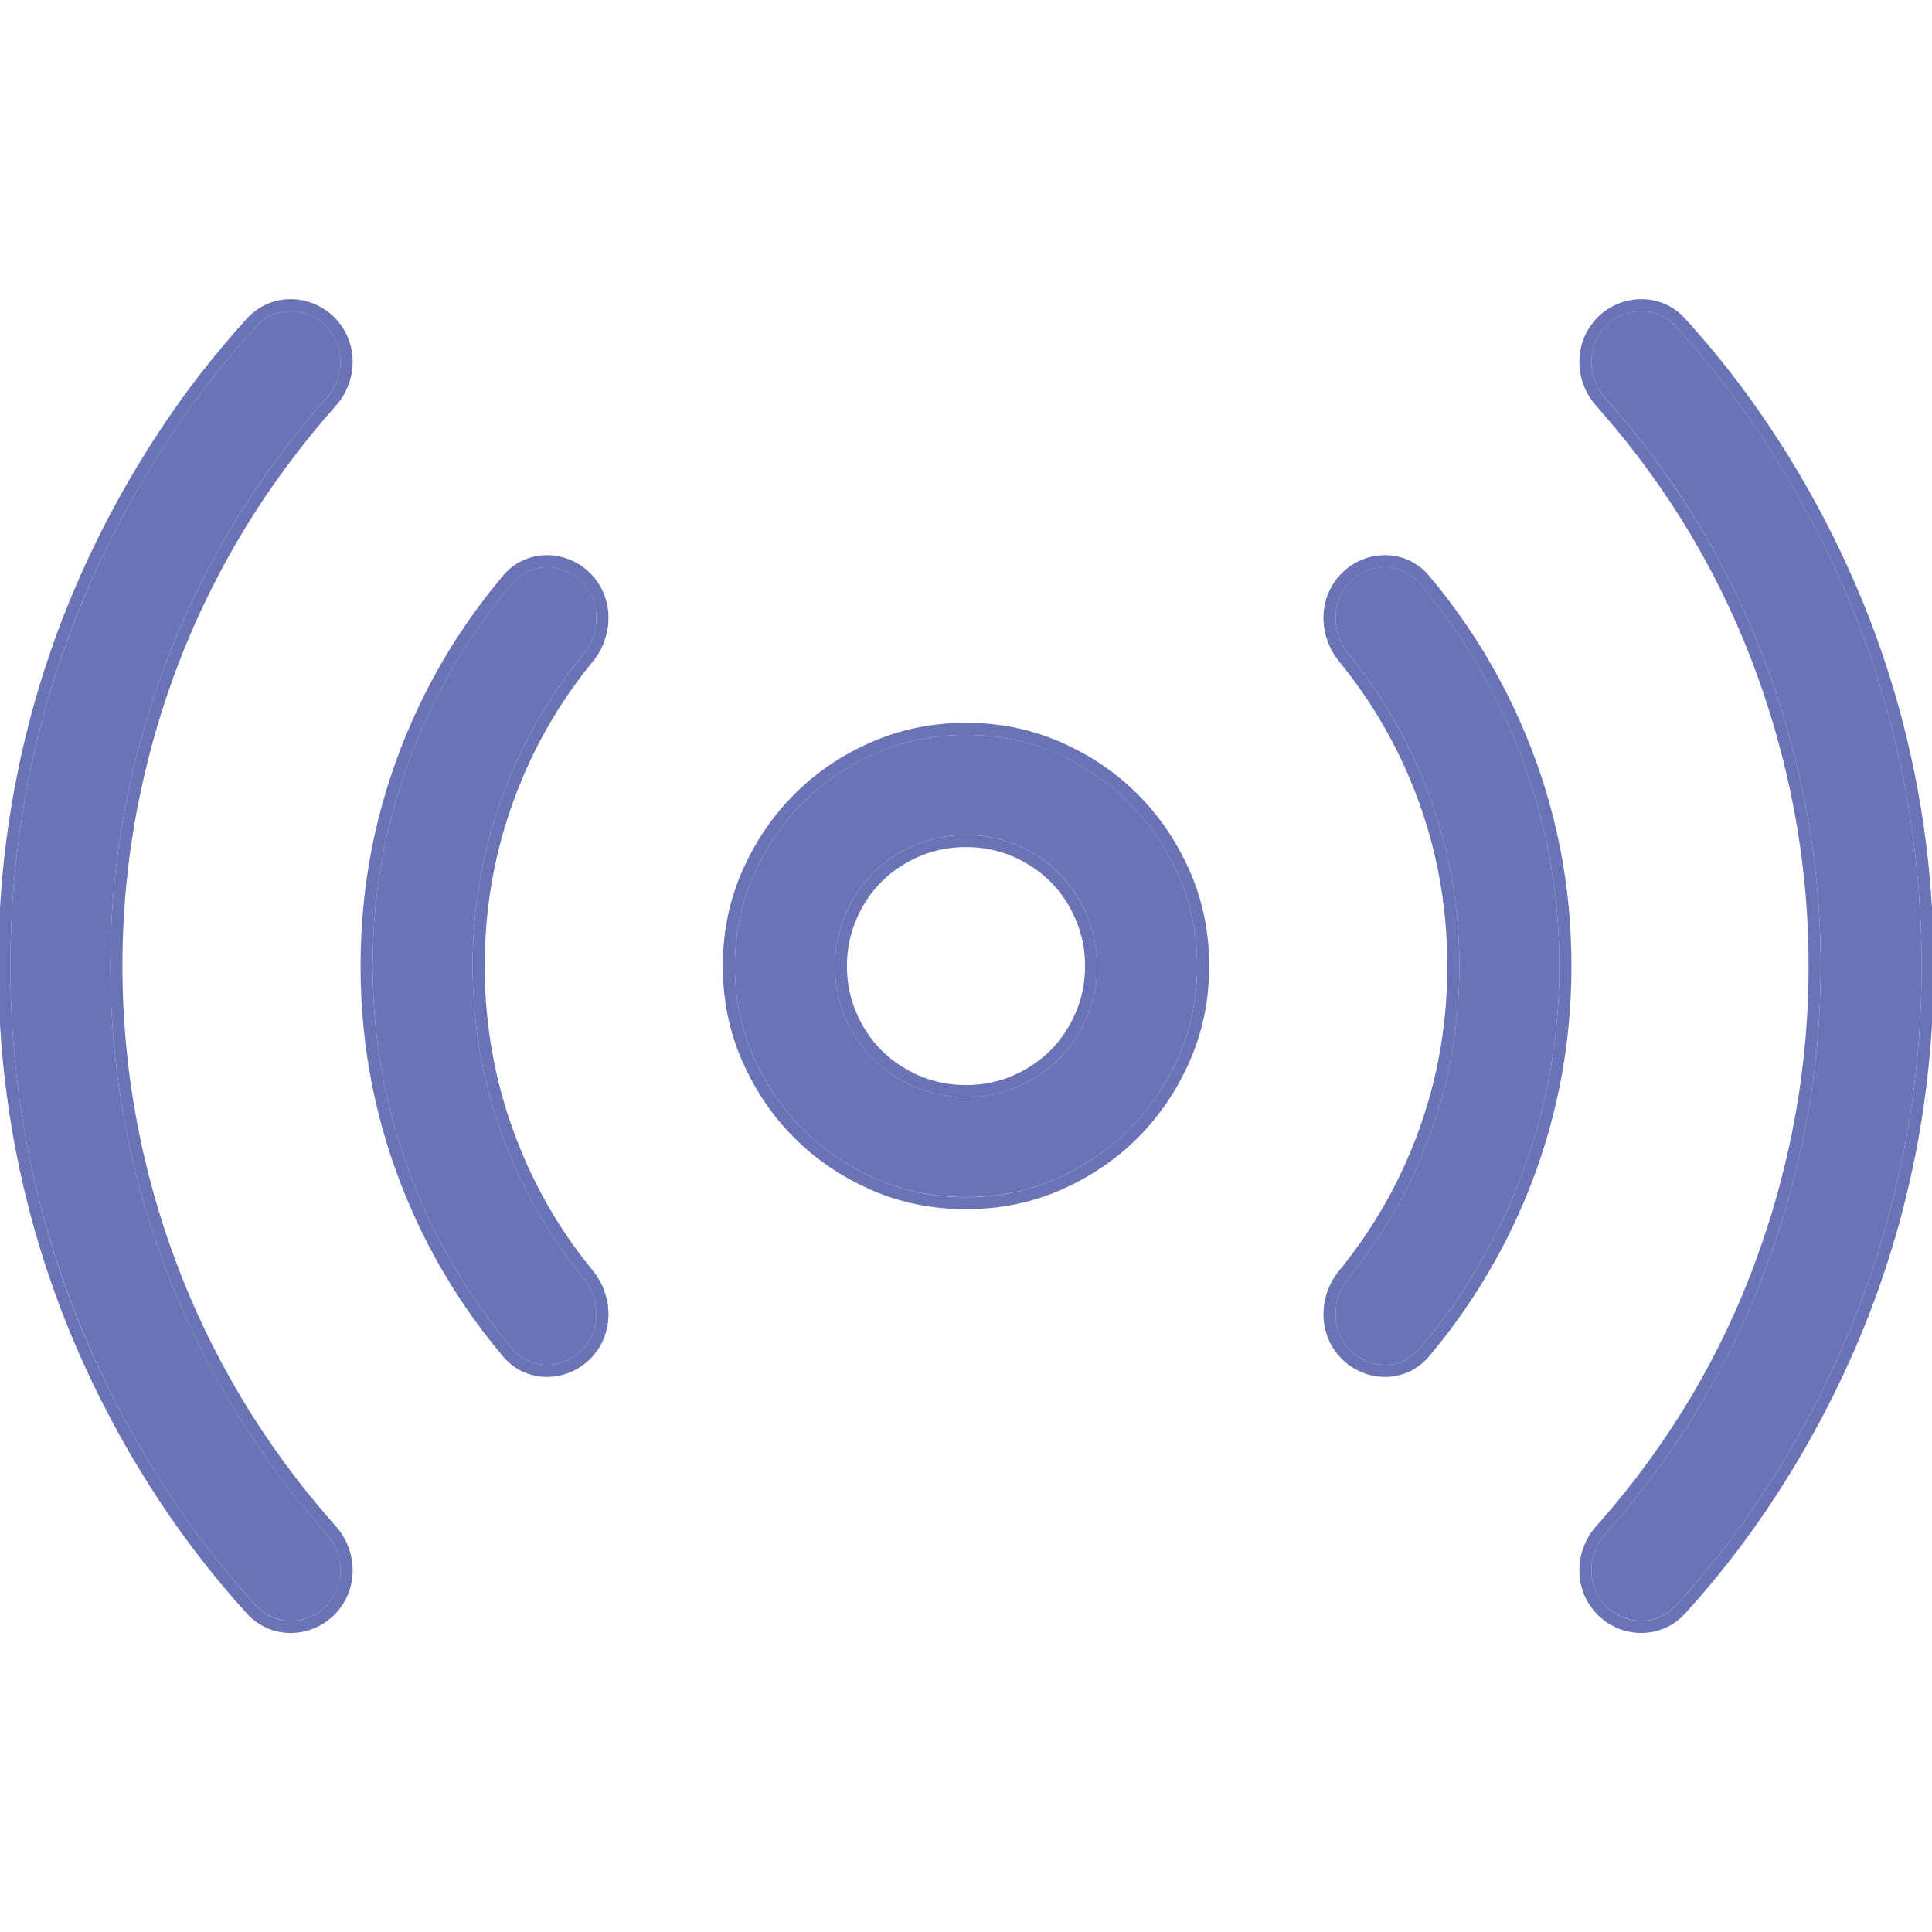 <svg width="16" height="16" viewBox="0 0 16 16" fill="none" xmlns="http://www.w3.org/2000/svg">
<g clip-path="url(#clip0)">
<path d="M8 6.086C8.266 6.086 8.514 6.137 8.746 6.238C8.978 6.34 9.18 6.477 9.352 6.649C9.523 6.82 9.66 7.022 9.762 7.254C9.863 7.486 9.914 7.734 9.914 8C9.914 8.266 9.863 8.514 9.762 8.746C9.66 8.978 9.523 9.18 9.352 9.352C9.18 9.524 8.978 9.66 8.746 9.762C8.514 9.863 8.266 9.914 8 9.914C7.734 9.914 7.486 9.863 7.254 9.762C7.022 9.66 6.82 9.524 6.648 9.352C6.477 9.18 6.34 8.978 6.238 8.746C6.137 8.514 6.086 8.266 6.086 8C6.086 7.734 6.137 7.486 6.238 7.254C6.34 7.022 6.477 6.82 6.648 6.649C6.82 6.477 7.022 6.34 7.254 6.238C7.486 6.137 7.734 6.086 8 6.086ZM8 9.086C8.151 9.086 8.293 9.057 8.426 9C8.559 8.943 8.673 8.866 8.77 8.77C8.866 8.673 8.943 8.559 9 8.426C9.057 8.293 9.086 8.151 9.086 8C9.086 7.849 9.057 7.707 9 7.574C8.943 7.441 8.866 7.327 8.77 7.231C8.673 7.134 8.559 7.057 8.426 7C8.293 6.943 8.151 6.914 8 6.914C7.849 6.914 7.707 6.943 7.574 7C7.441 7.057 7.327 7.134 7.23 7.231C7.134 7.327 7.057 7.441 7 7.574C6.943 7.707 6.914 7.849 6.914 8C6.914 8.151 6.943 8.293 7 8.426C7.057 8.559 7.134 8.673 7.23 8.77C7.327 8.866 7.441 8.943 7.574 9C7.707 9.057 7.849 9.086 8 9.086ZM13.302 2.698C13.463 2.537 13.726 2.535 13.88 2.704C14.139 2.989 14.375 3.291 14.586 3.609C14.872 4.042 15.115 4.495 15.312 4.969C15.51 5.443 15.66 5.935 15.762 6.445C15.863 6.956 15.914 7.474 15.914 8C15.914 8.526 15.863 9.044 15.762 9.555C15.66 10.065 15.51 10.557 15.312 11.031C15.115 11.505 14.872 11.958 14.586 12.391C14.375 12.71 14.139 13.011 13.88 13.296C13.726 13.465 13.463 13.463 13.302 13.302V13.302C13.139 13.139 13.14 12.877 13.293 12.706C13.512 12.46 13.713 12.201 13.895 11.93C14.152 11.544 14.368 11.138 14.543 10.711C14.717 10.284 14.85 9.843 14.941 9.387C15.033 8.931 15.078 8.469 15.078 8C15.078 7.531 15.033 7.069 14.941 6.613C14.85 6.158 14.717 5.716 14.543 5.289C14.368 4.862 14.152 4.456 13.895 4.07C13.713 3.799 13.512 3.54 13.293 3.294C13.14 3.123 13.139 2.861 13.302 2.698V2.698ZM2.698 2.698C2.861 2.861 2.86 3.123 2.707 3.294C2.488 3.54 2.287 3.799 2.105 4.07C1.848 4.456 1.63 4.862 1.453 5.289C1.276 5.716 1.142 6.158 1.051 6.613C0.96 7.069 0.914 7.531 0.914 8C0.914 8.469 0.96 8.931 1.051 9.387C1.142 9.843 1.276 10.284 1.453 10.711C1.63 11.138 1.848 11.544 2.105 11.93C2.287 12.201 2.488 12.46 2.707 12.706C2.86 12.877 2.861 13.139 2.698 13.302V13.302C2.537 13.463 2.274 13.465 2.12 13.296C1.861 13.011 1.625 12.71 1.414 12.391C1.128 11.958 0.885 11.505 0.688 11.031C0.49 10.557 0.34 10.065 0.238 9.555C0.137 9.044 0.086 8.526 0.086 8C0.086 7.474 0.137 6.956 0.238 6.445C0.34 5.935 0.49 5.443 0.688 4.969C0.885 4.495 1.128 4.042 1.414 3.609C1.625 3.291 1.861 2.989 2.12 2.704C2.274 2.535 2.537 2.537 2.698 2.698V2.698ZM11.183 4.817C11.345 4.655 11.609 4.655 11.757 4.83C12.086 5.221 12.348 5.651 12.543 6.121C12.79 6.718 12.914 7.344 12.914 8C12.914 8.656 12.79 9.283 12.543 9.879C12.348 10.349 12.086 10.779 11.757 11.17C11.609 11.345 11.345 11.345 11.183 11.183V11.183C11.021 11.021 11.023 10.761 11.168 10.585C11.421 10.276 11.624 9.937 11.777 9.566C11.983 9.069 12.086 8.547 12.086 8C12.086 7.453 11.983 6.931 11.777 6.434C11.624 6.063 11.421 5.724 11.168 5.415C11.023 5.239 11.021 4.979 11.183 4.817V4.817ZM4.817 4.817C4.979 4.979 4.977 5.239 4.832 5.415C4.579 5.724 4.376 6.063 4.223 6.434C4.017 6.931 3.914 7.453 3.914 8C3.914 8.547 4.017 9.069 4.223 9.566C4.376 9.937 4.579 10.276 4.832 10.585C4.977 10.761 4.979 11.021 4.817 11.183V11.183C4.655 11.345 4.391 11.345 4.243 11.17C3.914 10.779 3.652 10.349 3.457 9.879C3.21 9.283 3.086 8.656 3.086 8C3.086 7.344 3.21 6.718 3.457 6.121C3.652 5.651 3.914 5.221 4.243 4.83C4.391 4.655 4.655 4.655 4.817 4.817V4.817Z" fill="#6A73B5"/>
<path fill-rule="evenodd" clip-rule="evenodd" d="M8 5.986C8.279 5.986 8.541 6.04 8.786 6.147C9.029 6.253 9.241 6.397 9.422 6.578C9.603 6.759 9.747 6.972 9.853 7.214C9.961 7.459 10.014 7.722 10.014 8C10.014 8.279 9.961 8.542 9.853 8.787C9.747 9.029 9.603 9.242 9.422 9.423C9.241 9.604 9.029 9.747 8.786 9.854C8.541 9.961 8.279 10.014 8 10.014C7.721 10.014 7.459 9.961 7.214 9.854C6.971 9.747 6.759 9.604 6.578 9.423C6.397 9.242 6.253 9.029 6.147 8.787C6.039 8.542 5.986 8.279 5.986 8C5.986 7.722 6.039 7.459 6.147 7.214C6.253 6.972 6.397 6.759 6.578 6.578C6.759 6.397 6.971 6.253 7.214 6.147C7.459 6.04 7.721 5.986 8 5.986ZM8 8.986C8.138 8.986 8.266 8.96 8.386 8.909C8.508 8.856 8.612 8.786 8.699 8.699C8.786 8.612 8.855 8.509 8.908 8.387C8.96 8.267 8.986 8.138 8.986 8C8.986 7.862 8.96 7.734 8.908 7.614C8.855 7.492 8.786 7.388 8.699 7.302C8.612 7.215 8.508 7.145 8.386 7.092C8.266 7.041 8.138 7.015 8 7.015C7.862 7.015 7.733 7.041 7.614 7.092C7.492 7.145 7.388 7.215 7.301 7.302C7.214 7.388 7.144 7.492 7.092 7.614C7.04 7.734 7.014 7.862 7.014 8C7.014 8.138 7.04 8.267 7.092 8.387C7.144 8.509 7.214 8.612 7.301 8.699C7.388 8.786 7.492 8.856 7.614 8.909C7.733 8.96 7.862 8.986 8 8.986ZM13.954 2.637C14.217 2.926 14.455 3.231 14.669 3.555C14.959 3.992 15.204 4.451 15.405 4.931C15.605 5.411 15.757 5.909 15.86 6.426C15.963 6.943 16.014 7.468 16.014 8C16.014 8.533 15.963 9.058 15.86 9.575C15.757 10.091 15.605 10.59 15.405 11.07C15.204 11.55 14.959 12.009 14.669 12.446C14.455 12.769 14.217 13.075 13.954 13.364C13.759 13.578 13.43 13.572 13.231 13.373C13.029 13.171 13.033 12.848 13.219 12.639C13.435 12.397 13.632 12.142 13.811 11.874C14.065 11.495 14.278 11.094 14.45 10.674C14.622 10.252 14.753 9.817 14.843 9.368C14.933 8.918 14.978 8.463 14.978 8C14.978 7.538 14.933 7.083 14.843 6.633C14.753 6.184 14.622 5.748 14.45 5.327C14.278 4.907 14.065 4.506 13.811 4.126C13.632 3.859 13.435 3.604 13.219 3.361C13.033 3.153 13.029 2.83 13.231 2.628C13.43 2.429 13.759 2.423 13.954 2.637ZM2.781 3.361C2.565 3.604 2.368 3.859 2.188 4.126C1.934 4.506 1.72 4.907 1.545 5.328C1.371 5.749 1.239 6.184 1.149 6.633C1.059 7.083 1.014 7.538 1.014 8C1.014 8.463 1.059 8.918 1.149 9.368C1.239 9.817 1.371 10.252 1.545 10.673C1.72 11.094 1.934 11.495 2.188 11.874C2.368 12.142 2.565 12.397 2.781 12.639C2.967 12.848 2.971 13.171 2.769 13.373C2.569 13.572 2.241 13.578 2.046 13.364C1.783 13.075 1.545 12.769 1.331 12.446C1.041 12.009 0.796 11.55 0.595 11.07C0.395 10.59 0.243 10.091 0.14 9.575C0.037 9.058 -0.014 8.533 -0.014 8C-0.014 7.468 0.037 6.943 0.14 6.426C0.243 5.909 0.395 5.411 0.595 4.931C0.796 4.451 1.041 3.992 1.331 3.555C1.545 3.231 1.783 2.926 2.046 2.637C2.241 2.423 2.569 2.429 2.769 2.628C2.971 2.83 2.967 3.153 2.781 3.361ZM11.833 4.766C12.169 5.165 12.436 5.604 12.635 6.083C12.888 6.692 13.014 7.331 13.014 8C13.014 8.67 12.888 9.309 12.635 9.918C12.436 10.397 12.169 10.836 11.833 11.235C11.644 11.459 11.312 11.453 11.112 11.254C10.91 11.052 10.917 10.733 11.091 10.522C11.337 10.221 11.535 9.89 11.685 9.529C11.886 9.044 11.986 8.534 11.986 8C11.986 7.466 11.886 6.957 11.685 6.472C11.535 6.111 11.337 5.78 11.091 5.479C10.917 5.268 10.91 4.949 11.112 4.747C11.312 4.547 11.644 4.542 11.833 4.766ZM4.909 5.479C4.662 5.78 4.464 6.111 4.315 6.472C4.114 6.957 4.014 7.466 4.014 8C4.014 8.534 4.114 9.044 4.315 9.529C4.464 9.89 4.662 10.221 4.909 10.522C5.082 10.733 5.09 11.052 4.888 11.254C4.688 11.453 4.356 11.459 4.167 11.235C3.831 10.836 3.563 10.397 3.365 9.918C3.112 9.309 2.986 8.67 2.986 8C2.986 7.331 3.112 6.692 3.365 6.083C3.563 5.604 3.831 5.165 4.167 4.766C4.356 4.542 4.688 4.547 4.888 4.747C5.09 4.949 5.082 5.268 4.909 5.479ZM8.746 6.239C8.514 6.137 8.266 6.086 8 6.086C7.734 6.086 7.486 6.137 7.254 6.239C7.022 6.34 6.82 6.477 6.648 6.649C6.476 6.821 6.34 7.023 6.238 7.254C6.137 7.486 6.086 7.735 6.086 8C6.086 8.266 6.137 8.515 6.238 8.747C6.34 8.978 6.476 9.18 6.648 9.352C6.82 9.524 7.022 9.661 7.254 9.762C7.486 9.864 7.734 9.915 8 9.915C8.266 9.915 8.514 9.864 8.746 9.762C8.978 9.661 9.18 9.524 9.351 9.352C9.523 9.18 9.66 8.978 9.762 8.747C9.863 8.515 9.914 8.266 9.914 8C9.914 7.735 9.863 7.486 9.762 7.254C9.66 7.023 9.523 6.821 9.351 6.649C9.18 6.477 8.978 6.34 8.746 6.239ZM8.426 9C8.293 9.058 8.151 9.086 8 9.086C7.849 9.086 7.707 9.058 7.574 9C7.441 8.943 7.327 8.866 7.23 8.77C7.134 8.674 7.057 8.559 7 8.426C6.943 8.293 6.914 8.151 6.914 8C6.914 7.849 6.943 7.707 7 7.575C7.057 7.442 7.134 7.327 7.23 7.231C7.327 7.135 7.441 7.058 7.574 7C7.707 6.943 7.849 6.915 8 6.915C8.151 6.915 8.293 6.943 8.426 7C8.559 7.058 8.673 7.135 8.769 7.231C8.866 7.327 8.943 7.442 9 7.575C9.057 7.707 9.086 7.849 9.086 8C9.086 8.151 9.057 8.293 9 8.426C8.943 8.559 8.866 8.674 8.769 8.77C8.673 8.866 8.559 8.943 8.426 9ZM13.88 2.704C13.726 2.535 13.463 2.537 13.302 2.699C13.139 2.861 13.14 3.123 13.293 3.295C13.512 3.541 13.713 3.799 13.894 4.071C14.152 4.456 14.368 4.862 14.543 5.29C14.717 5.717 14.85 6.158 14.941 6.614C15.033 7.069 15.078 7.532 15.078 8C15.078 8.469 15.033 8.931 14.941 9.387C14.85 9.843 14.717 10.284 14.543 10.711C14.368 11.139 14.152 11.545 13.894 11.93C13.713 12.202 13.512 12.46 13.293 12.706C13.14 12.877 13.139 13.14 13.302 13.302C13.463 13.464 13.726 13.466 13.88 13.297C14.139 13.012 14.375 12.71 14.586 12.391C14.872 11.959 15.114 11.506 15.312 11.032C15.51 10.558 15.66 10.066 15.762 9.555C15.863 9.045 15.914 8.526 15.914 8C15.914 7.474 15.863 6.956 15.762 6.446C15.66 5.935 15.51 5.443 15.312 4.969C15.114 4.495 14.872 4.042 14.586 3.61C14.375 3.291 14.139 2.989 13.88 2.704ZM2.707 3.295C2.859 3.123 2.86 2.861 2.698 2.699C2.537 2.537 2.274 2.535 2.12 2.704C1.861 2.989 1.625 3.291 1.414 3.61C1.128 4.042 0.885 4.495 0.687 4.969C0.489 5.443 0.34 5.935 0.238 6.446C0.137 6.956 0.086 7.474 0.086 8C0.086 8.526 0.137 9.045 0.238 9.555C0.34 10.066 0.489 10.558 0.687 11.032C0.885 11.506 1.128 11.959 1.414 12.391C1.625 12.71 1.861 13.012 2.12 13.297C2.274 13.466 2.537 13.464 2.698 13.302C2.86 13.14 2.859 12.877 2.707 12.706C2.487 12.46 2.287 12.202 2.105 11.93C1.848 11.545 1.63 11.139 1.453 10.711C1.276 10.284 1.142 9.843 1.051 9.387C0.96 8.931 0.914 8.469 0.914 8C0.914 7.532 0.96 7.069 1.051 6.614C1.142 6.158 1.276 5.717 1.453 5.29C1.63 4.862 1.848 4.456 2.105 4.071C2.287 3.799 2.487 3.541 2.707 3.295ZM11.757 4.831C11.609 4.655 11.345 4.656 11.183 4.818C11.021 4.979 11.023 5.239 11.168 5.416C11.421 5.724 11.624 6.064 11.777 6.434C11.983 6.931 12.086 7.454 12.086 8C12.086 8.547 11.983 9.069 11.777 9.567C11.624 9.937 11.421 10.277 11.168 10.585C11.023 10.762 11.021 11.022 11.183 11.183C11.345 11.345 11.609 11.345 11.757 11.17C12.086 10.78 12.348 10.349 12.543 9.879C12.79 9.283 12.914 8.657 12.914 8C12.914 7.344 12.79 6.718 12.543 6.122C12.348 5.652 12.086 5.221 11.757 4.831ZM4.832 5.416C4.977 5.239 4.978 4.979 4.817 4.818C4.655 4.656 4.391 4.655 4.243 4.831C3.914 5.221 3.652 5.652 3.457 6.122C3.21 6.718 3.086 7.344 3.086 8C3.086 8.657 3.21 9.283 3.457 9.879C3.652 10.349 3.914 10.78 4.243 11.17C4.391 11.345 4.655 11.345 4.817 11.183C4.978 11.022 4.977 10.762 4.832 10.585C4.579 10.277 4.376 9.937 4.223 9.567C4.017 9.069 3.914 8.547 3.914 8C3.914 7.454 4.017 6.931 4.223 6.434C4.376 6.064 4.579 5.724 4.832 5.416Z" fill="#6A73B5"/>
</g>
<defs>
<clipPath id="clip0">
<rect width="16" height="16" fill="white"/>
</clipPath>
</defs>
</svg>
